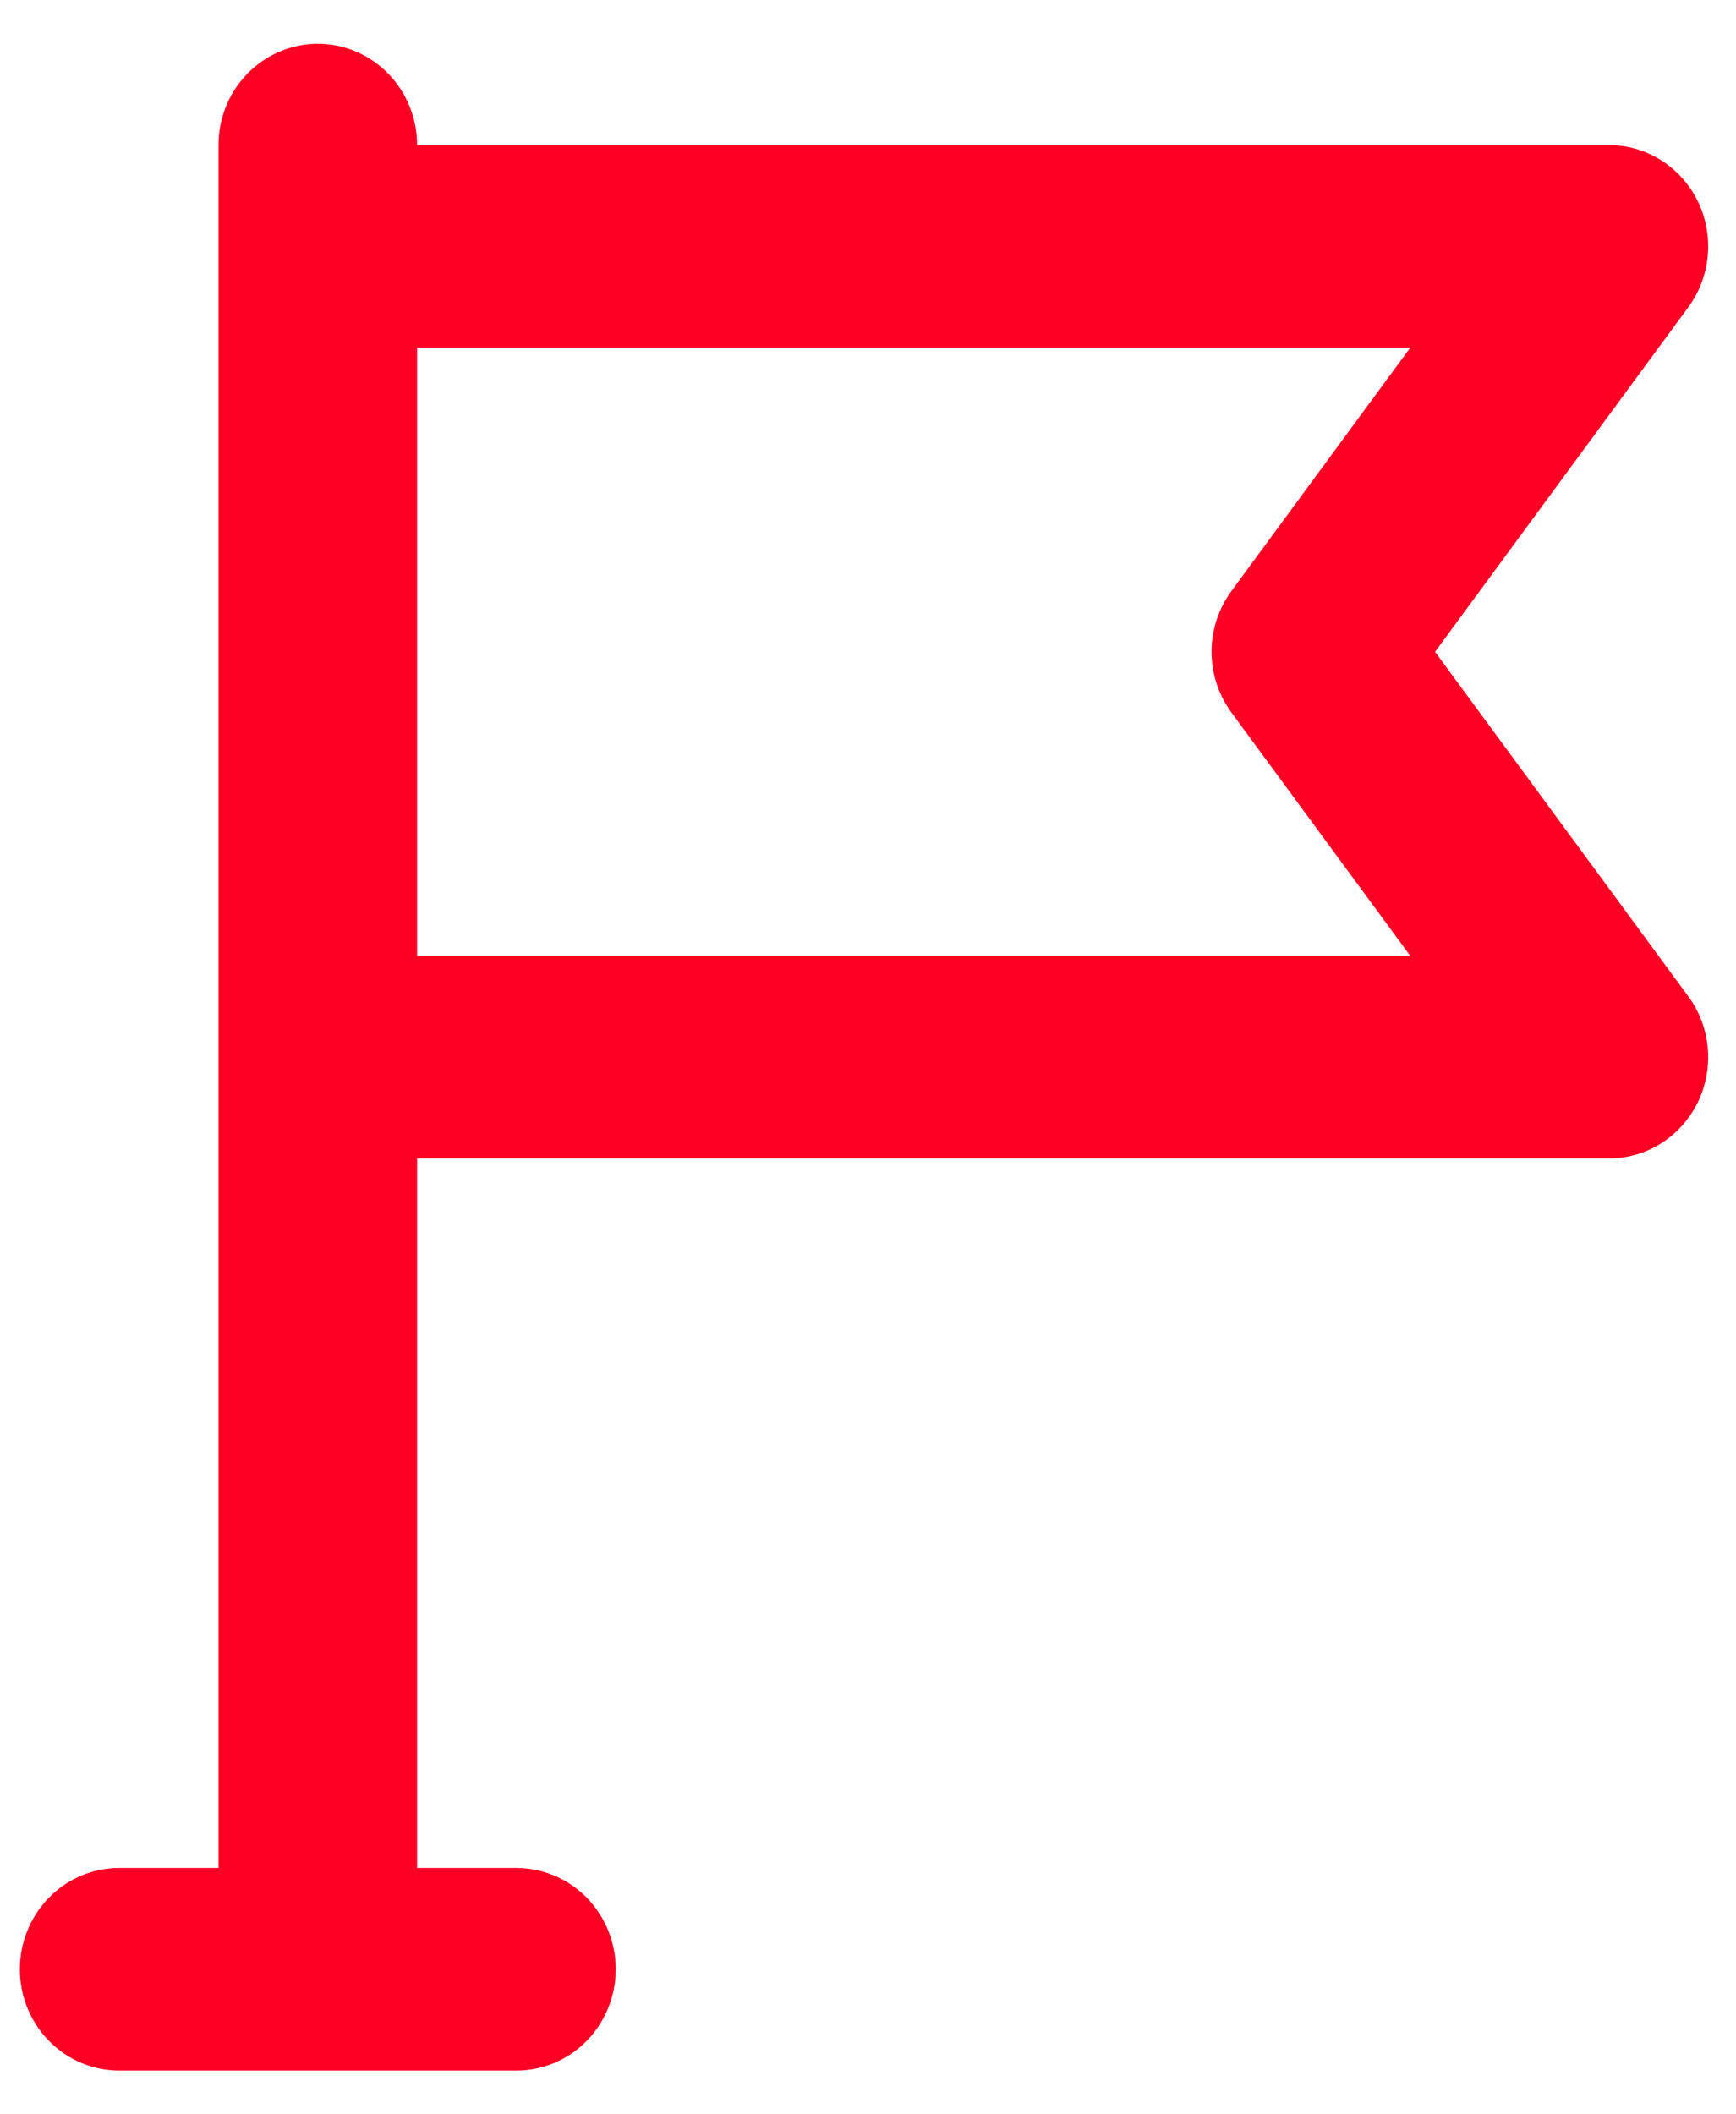 <svg width="23" height="28" viewBox="0 0 23 28" fill="none" xmlns="http://www.w3.org/2000/svg">
<path d="M19.013 8.632L22.368 4.069C22.515 3.869 22.604 3.632 22.626 3.384C22.648 3.136 22.602 2.886 22.493 2.663C22.383 2.44 22.215 2.253 22.008 2.122C21.8 1.991 21.56 1.921 21.316 1.921H5.526C5.526 1.565 5.388 1.224 5.141 0.972C4.894 0.721 4.56 0.579 4.211 0.579C3.862 0.579 3.527 0.721 3.28 0.972C3.033 1.224 2.895 1.565 2.895 1.921V24.737H1.579C1.23 24.737 0.895 24.878 0.649 25.13C0.402 25.382 0.263 25.723 0.263 26.079C0.263 26.435 0.402 26.776 0.649 27.028C0.895 27.28 1.23 27.421 1.579 27.421H6.842C7.191 27.421 7.526 27.28 7.773 27.028C8.019 26.776 8.158 26.435 8.158 26.079C8.158 25.723 8.019 25.382 7.773 25.13C7.526 24.878 7.191 24.737 6.842 24.737H5.526V15.342H21.316C21.56 15.342 21.8 15.273 22.008 15.142C22.215 15.011 22.383 14.823 22.493 14.6C22.602 14.377 22.648 14.128 22.626 13.88C22.604 13.631 22.515 13.394 22.368 13.195L19.013 8.632ZM16.316 9.437L18.684 12.658H5.526V4.605H18.684L16.316 7.826C16.145 8.059 16.052 8.341 16.052 8.632C16.052 8.922 16.145 9.205 16.316 9.437Z" fill="#FF0025"/>
</svg>

